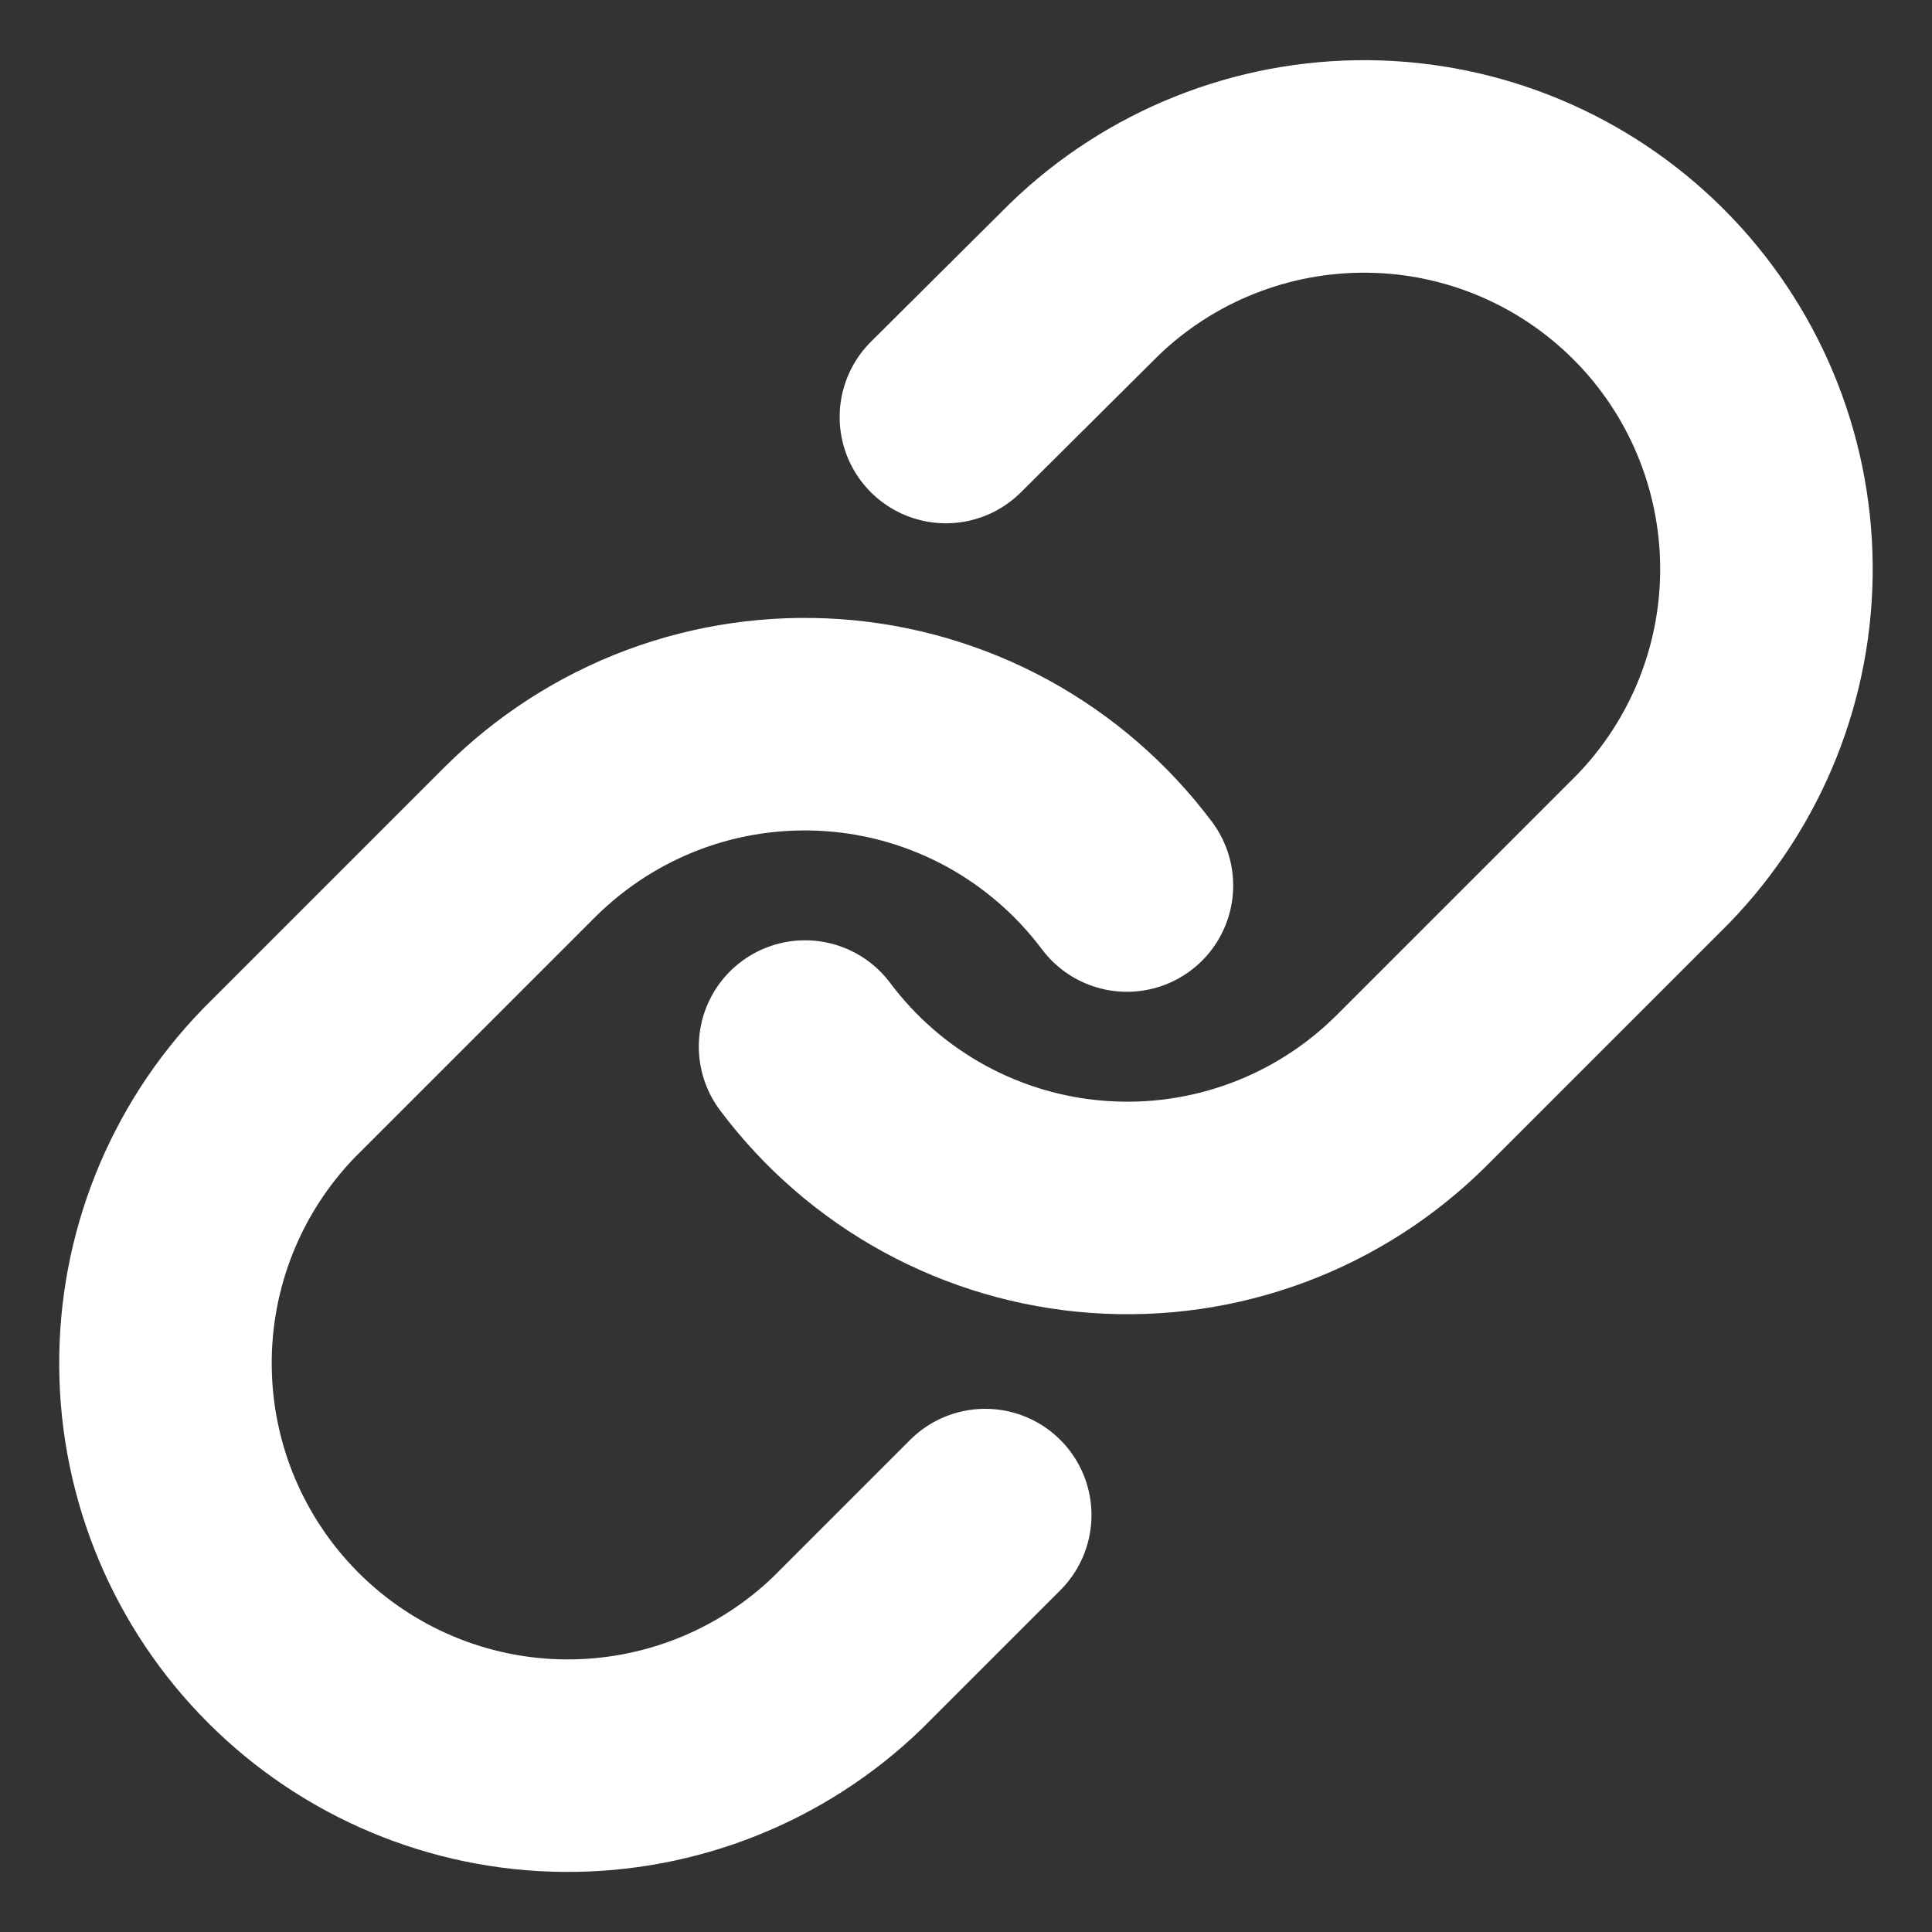 <svg fill="none" height="20" viewBox="0 0 20 20" width="20" xmlns="http://www.w3.org/2000/svg"><rect x="0" y="0" width="20" height="20" fill="#333333" stroke="none"/><g stroke="#fff" stroke-linecap="round" stroke-linejoin="round" stroke-width="2.2"><path d="m8.334 10.834c.358.478.814.874 1.339 1.161.524.286 1.104.457 1.7.499.596.043 1.194-.043 1.754-.252s1.068-.536 1.49-.958l2.5-2.5c.759-.786 1.179-1.838 1.169-2.931s-.448-2.138-1.22-2.91c-.773-.773-1.818-1.211-2.91-1.22-1.093-.009-2.145.41-2.931 1.169l-1.433 1.425"/><path d="m11.666 9.167c-.358-.478-.815-.874-1.339-1.161-.524-.286-1.104-.457-1.7-.499s-1.194.043-1.754.252-1.068.536-1.491.958l-2.5 2.5c-.759.786-1.179 1.838-1.169 2.931.009 1.093.448 2.138 1.22 2.91.773.773 1.818 1.211 2.91 1.22 1.092.009 2.145-.41 2.931-1.169l1.425-1.425"/></g></svg>